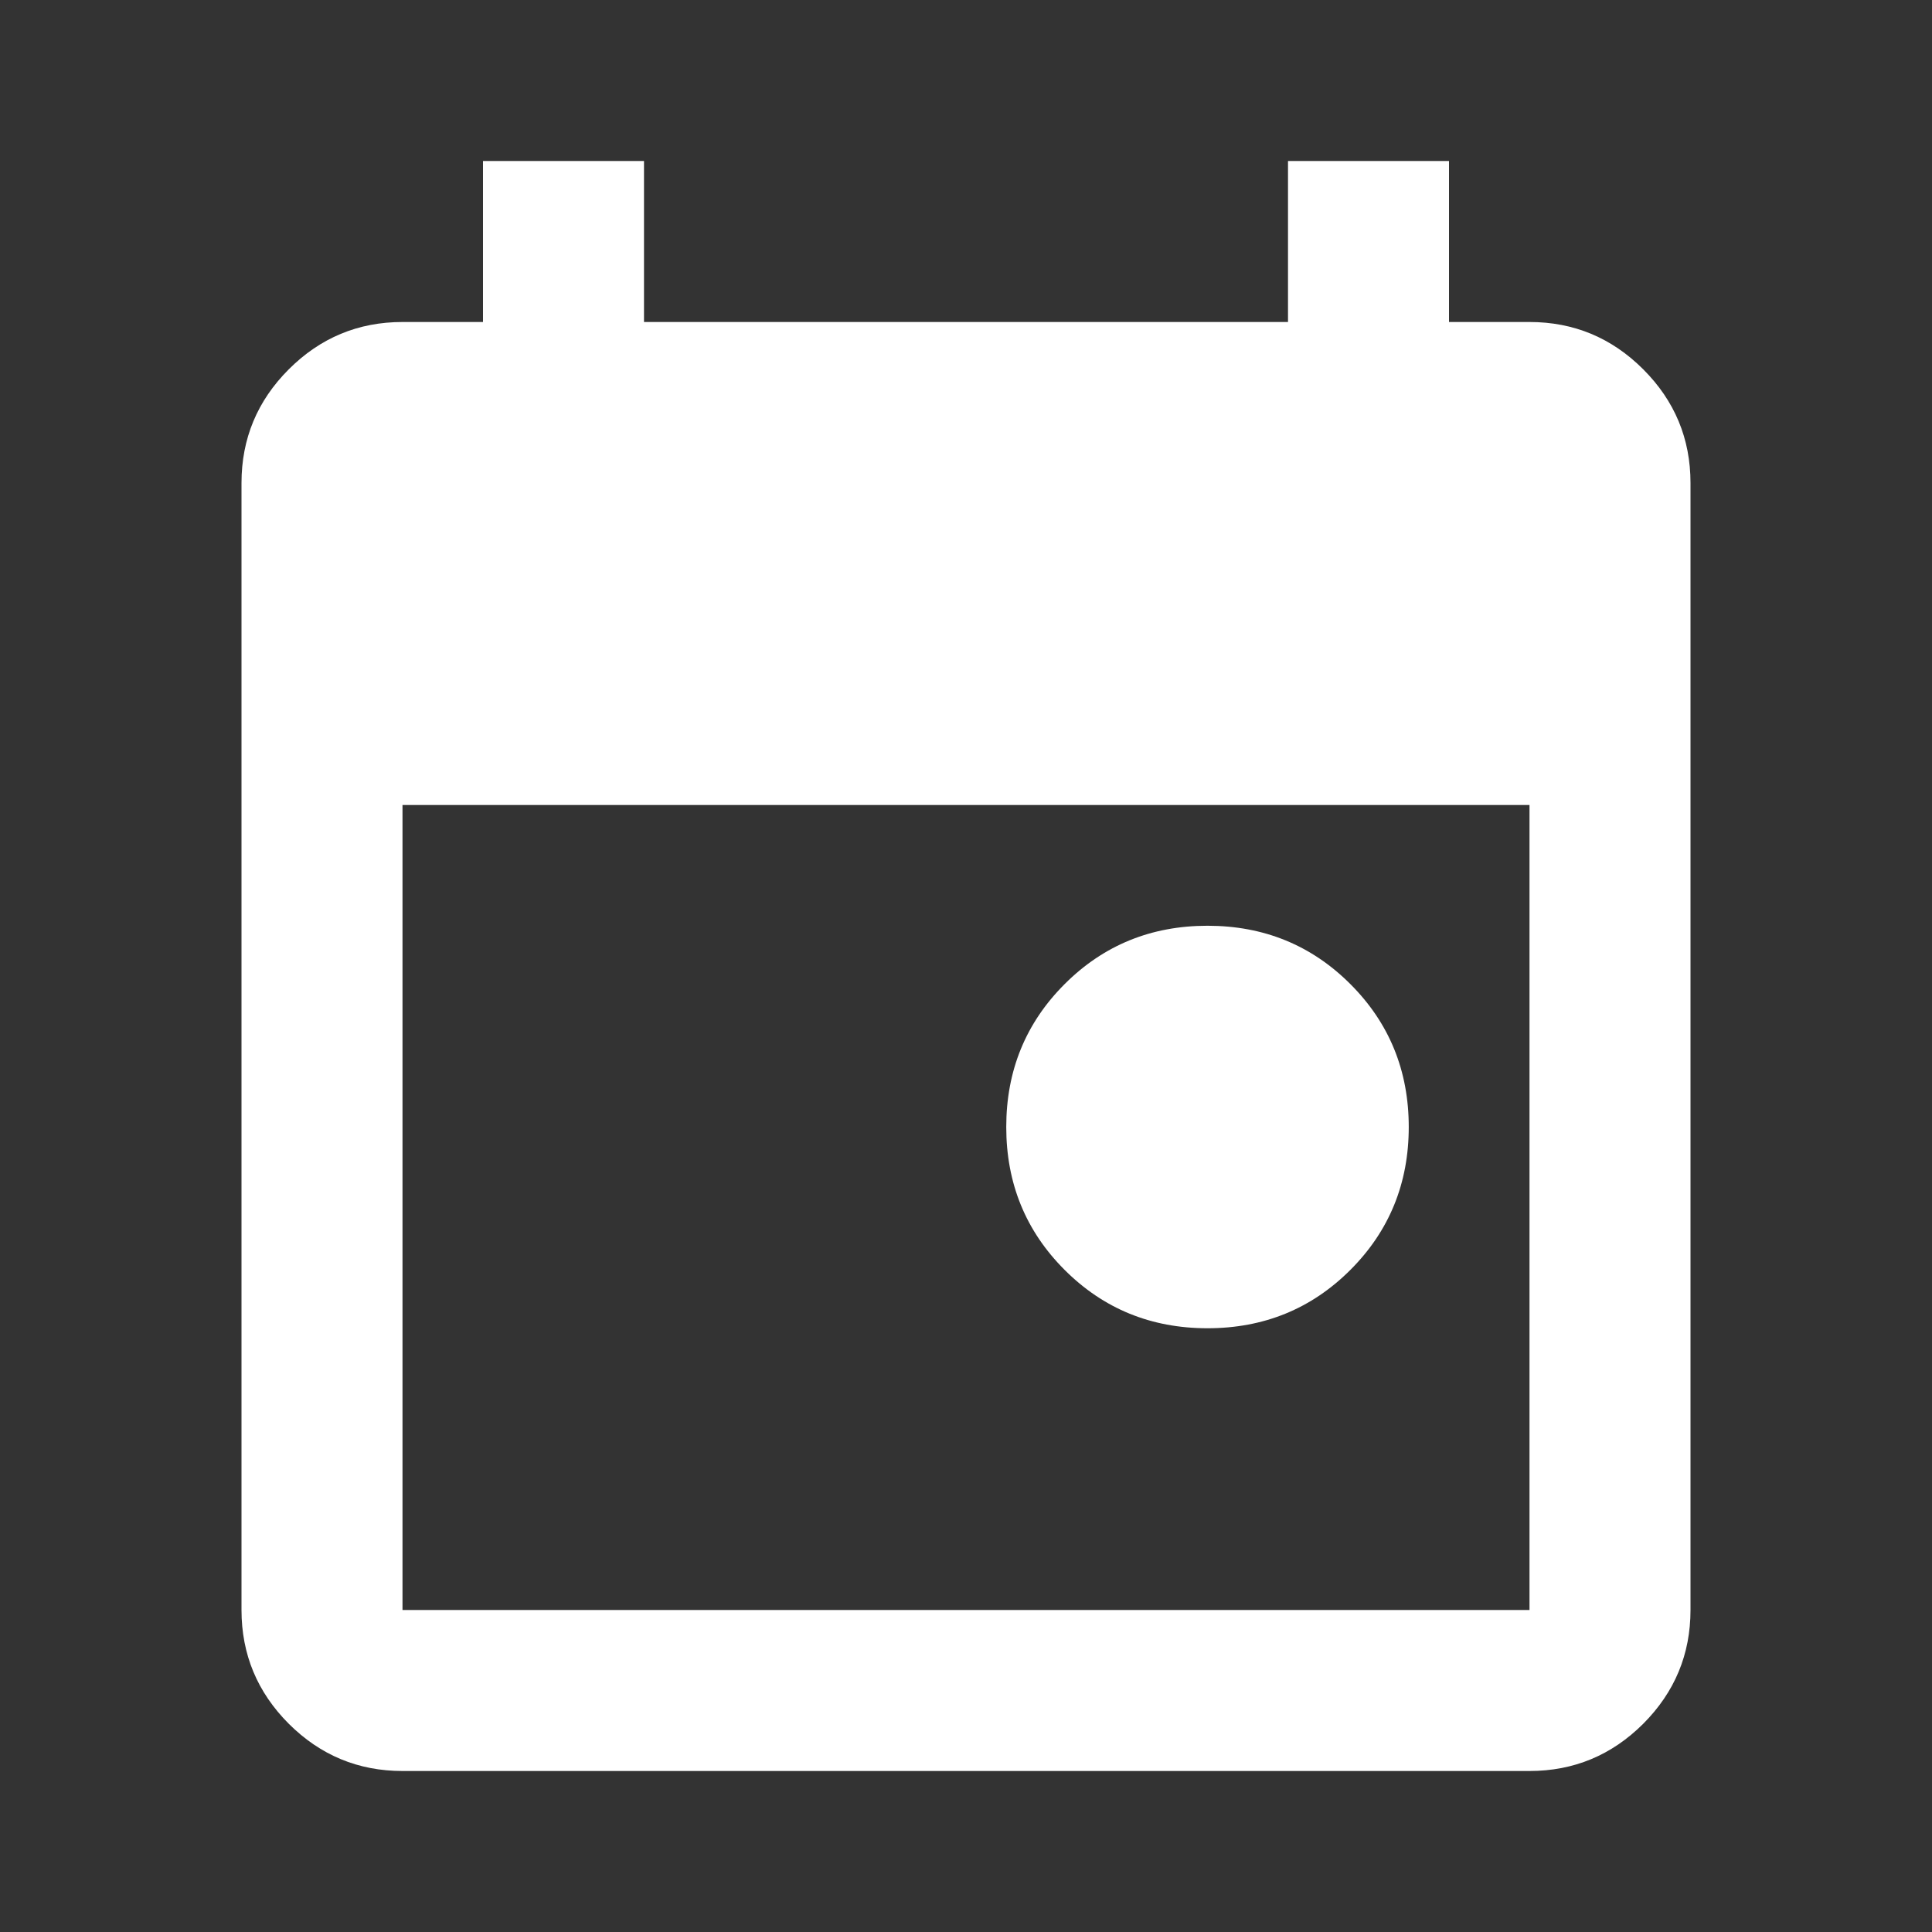 <svg width="24" height="24" viewBox="0 0 24 24" fill="none" xmlns="http://www.w3.org/2000/svg">
<rect x="0" y="0" width="24" height="24" fill="#333333" stroke="none"/>
<mask id="mask0_741_86" style="mask-type:alpha" maskUnits="userSpaceOnUse" x="0" y="0" width="24" height="24">
<rect width="24" height="24" transform="matrix(-1 0 0 1 24 0)" fill="#FFFFFF"/>
</mask>
<g mask="url(#mask0_741_86)">
<path d="M15 16.5C15.7 16.5 16.292 16.258 16.775 15.775C17.258 15.292 17.5 14.7 17.5 14C17.5 13.3 17.258 12.708 16.775 12.225C16.292 11.742 15.7 11.5 15 11.5C14.3 11.5 13.708 11.742 13.225 12.225C12.742 12.708 12.5 13.3 12.5 14C12.5 14.7 12.742 15.292 13.225 15.775C13.708 16.258 14.3 16.5 15 16.5ZM19 22C19.55 22 20.021 21.804 20.413 21.413C20.804 21.021 21 20.55 21 20V6C21 5.45 20.804 4.979 20.413 4.588C20.021 4.196 19.55 4 19 4H18V2H16V4H8V2H6V4H5C4.45 4 3.979 4.196 3.587 4.588C3.196 4.979 3 5.45 3 6V20C3 20.55 3.196 21.021 3.587 21.413C3.979 21.804 4.45 22 5 22H19ZM19 20H5V10H19V20Z" fill="#FFFFFF"/>
</g>
</svg>
